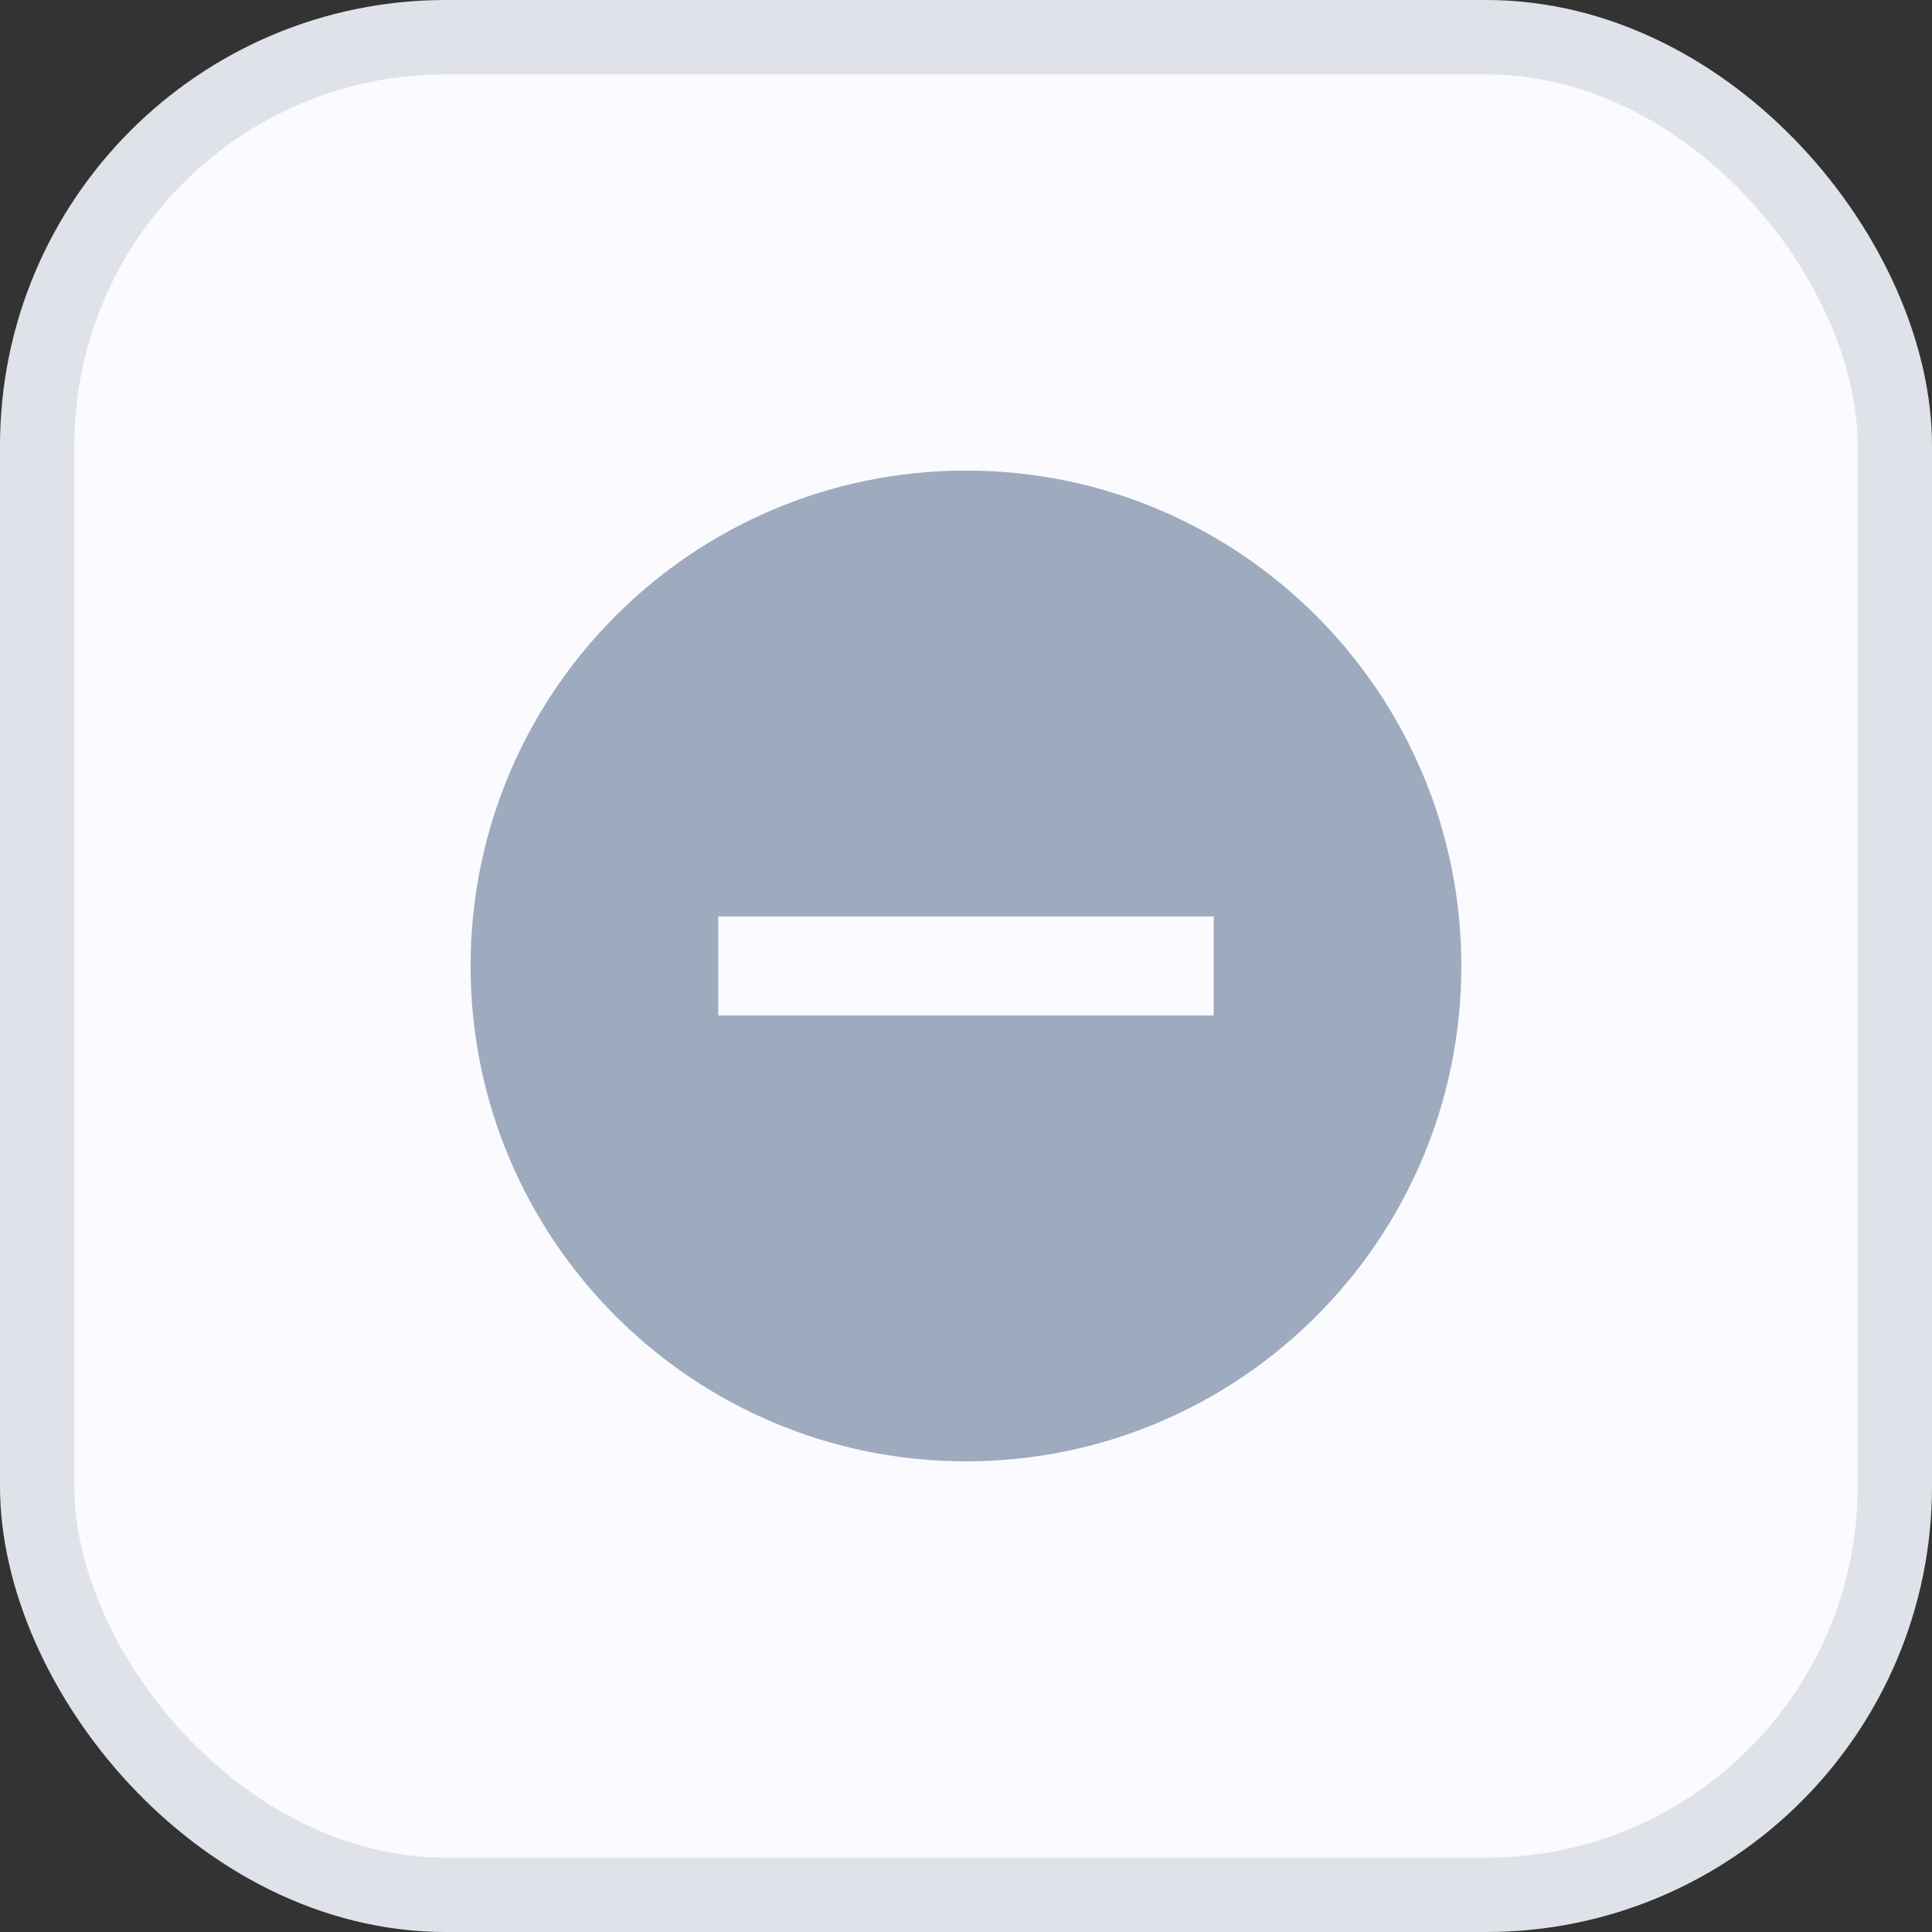 <svg width="26" height="26" viewBox="0 0 26 26" fill="none" xmlns="http://www.w3.org/2000/svg">
<rect x="0" y="0" width="26" height="26" fill="#333333" stroke="none"/>
<rect x="0.5" y="0.5" width="25" height="25" rx="5.5" fill="#FBFAFF"/>
<rect x="0.5" y="0.5" width="25" height="25" rx="5.5" stroke="#DFE2E9"/>
<path d="M13 6.333C9.32 6.333 6.333 9.32 6.333 13C6.333 16.68 9.32 19.666 13 19.666C16.68 19.666 19.666 16.68 19.666 13C19.666 9.32 16.68 6.333 13 6.333ZM16.333 13.666H9.666V12.333H16.333V13.666Z" fill="#9EABBE"/>
</svg>
